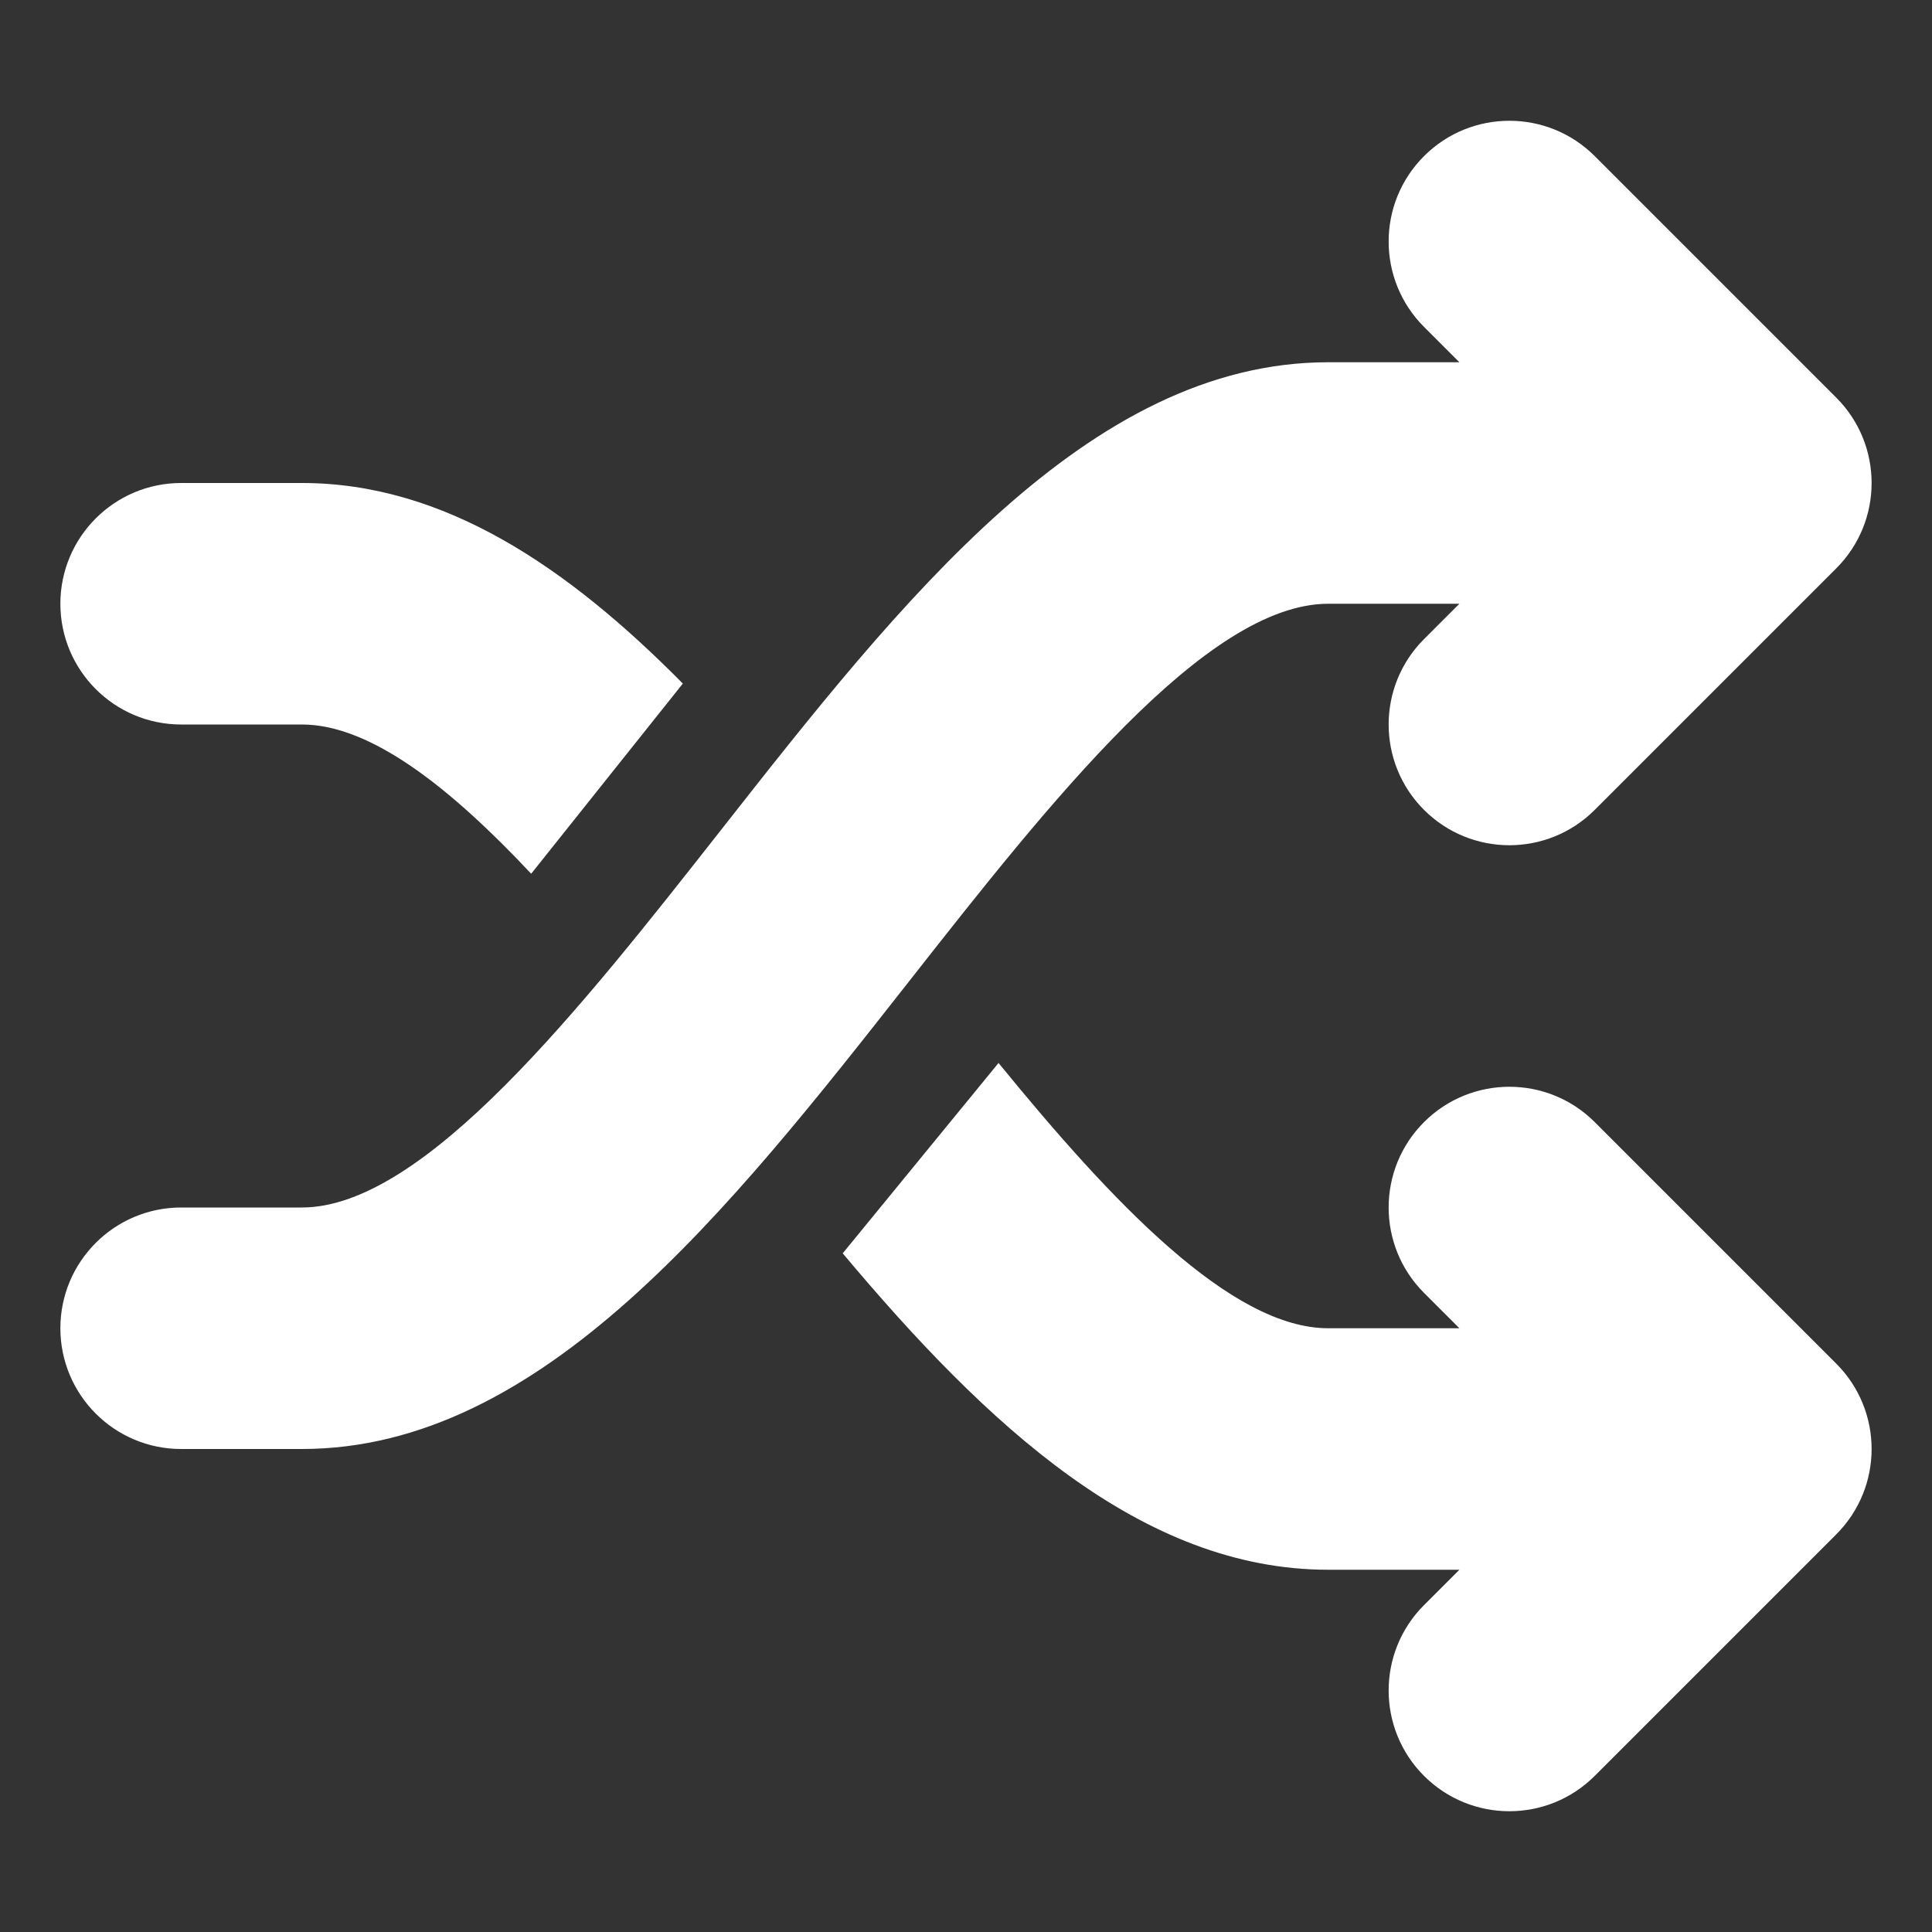 <!-- Uploaded to: SVG Repo, www.svgrepo.com, Transformed by: SVG Repo Mixer Tools -->
<svg version="1.1" xmlns="http://www.w3.org/2000/svg" width="32" height="32" viewBox="0 0 32 32" fill="#fff">

<rect x="0" y="0" width="32" height="32" fill="#333333" stroke="none"/>

<g id="SVGRepo_bgCarrier" stroke-width="0"/>

<g id="SVGRepo_tracerCarrier" stroke-linecap="round" stroke-linejoin="round"/>

<g id="SVGRepo_iconCarrier"> <style type="text/css"> .puchipuchi_een{fill:#ffffff;} </style> <path class="puchipuchi_een" d="M1,10c0-1.104,0.896-2,2-2h2c2.356,0,4.405,1.394,6.31,3.322l-2.512,3.15 C7.455,13.041,6.137,12,5,12H3C1.896,12,1,11.104,1,10z M22,10h2.172l-0.586,0.586c-0.781,0.781-0.781,2.047,0,2.828 s2.047,0.781,2.828,0l4-4c0.781-0.781,0.781-2.047,0-2.828l-4-4c-0.781-0.781-2.047-0.781-2.828,0s-0.781,2.047,0,2.828L24.172,6H22 c-3.972,0-7.073,3.947-10.072,7.765C9.631,16.688,7.028,20,5,20H3c-1.104,0-2,0.896-2,2s0.896,2,2,2h2 c3.972,0,7.073-3.947,10.072-7.765C17.369,13.312,19.972,10,22,10z M26.414,18.586c-0.781-0.781-2.047-0.781-2.828,0 s-0.781,2.047,0,2.828L24.172,22H22c-1.606,0-3.572-2.078-5.461-4.394l-2.581,3.153C16.353,23.614,18.913,26,22,26h2.172 l-0.586,0.586c-0.781,0.781-0.781,2.047,0,2.828s2.047,0.781,2.828,0l4-4c0.781-0.781,0.781-2.047,0-2.828L26.414,18.586z"/> </g>

</svg>